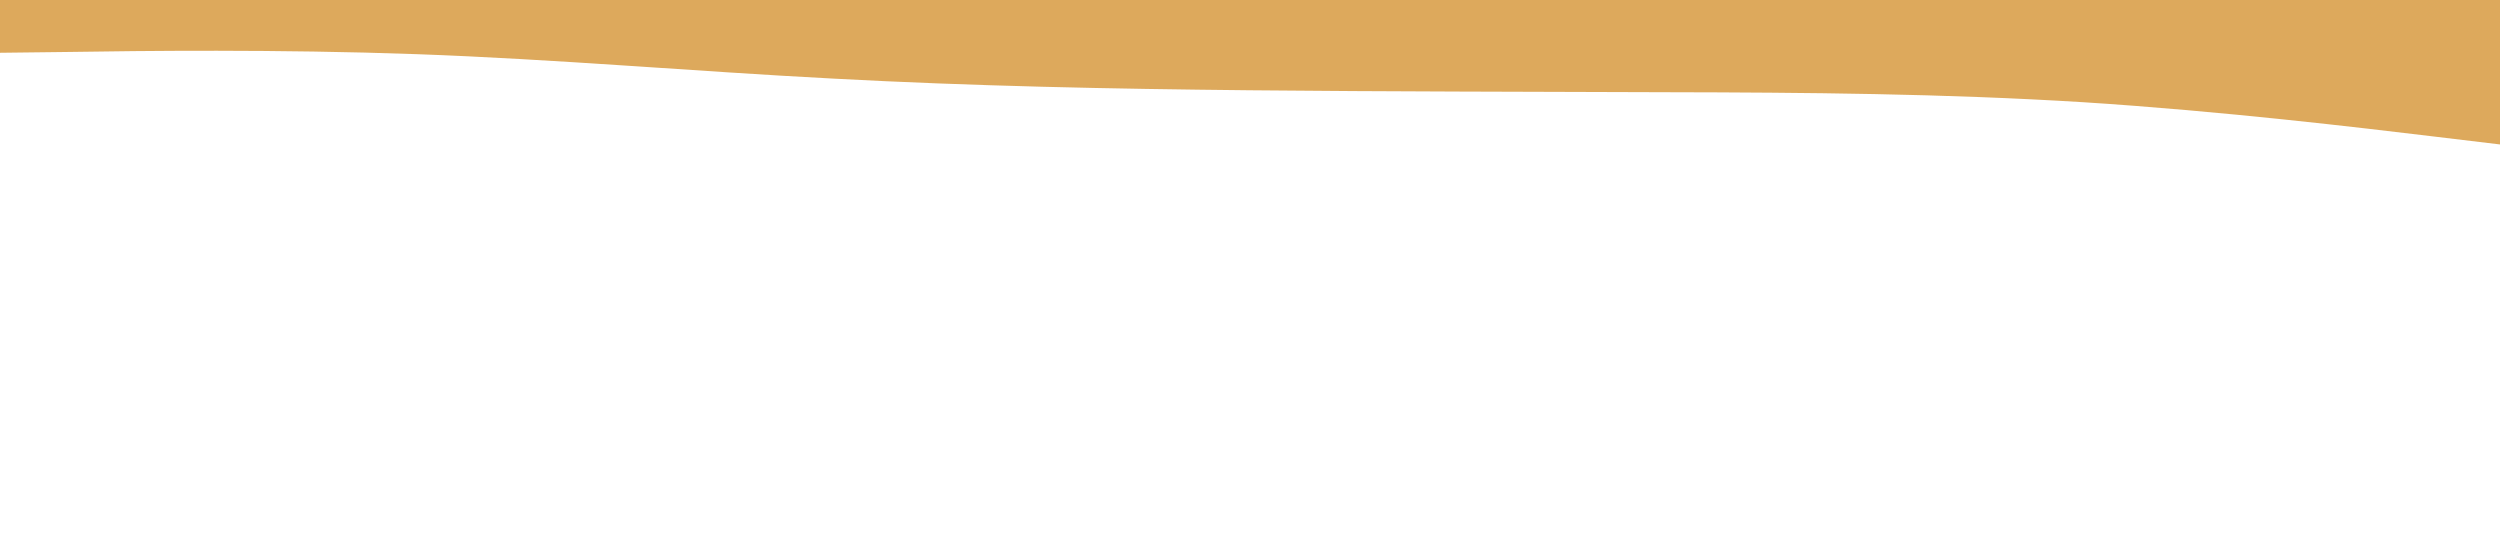 <svg id="visual" viewBox="0 0 900 200" width="900" height="200" xmlns="http://www.w3.org/2000/svg" xmlns:xlink="http://www.w3.org/1999/xlink" version="1.1"><path d="M 0 19 L 25 18.7 C 50 18.3 100 17.7 150 19.5 C 200 21.3 250 25.7 300 28.3 C 350 31 400 32 450 32.5 C 500 33 550 33 600 33.2 C 650 33.3 700 33.7 750 36.8 C 800 40 850 46 875 49 L 900 52 L 900 0 L 0 0 Z" fill="#dda95c" stroke-linecap="round" stroke-linejoin="miter"></path></svg>